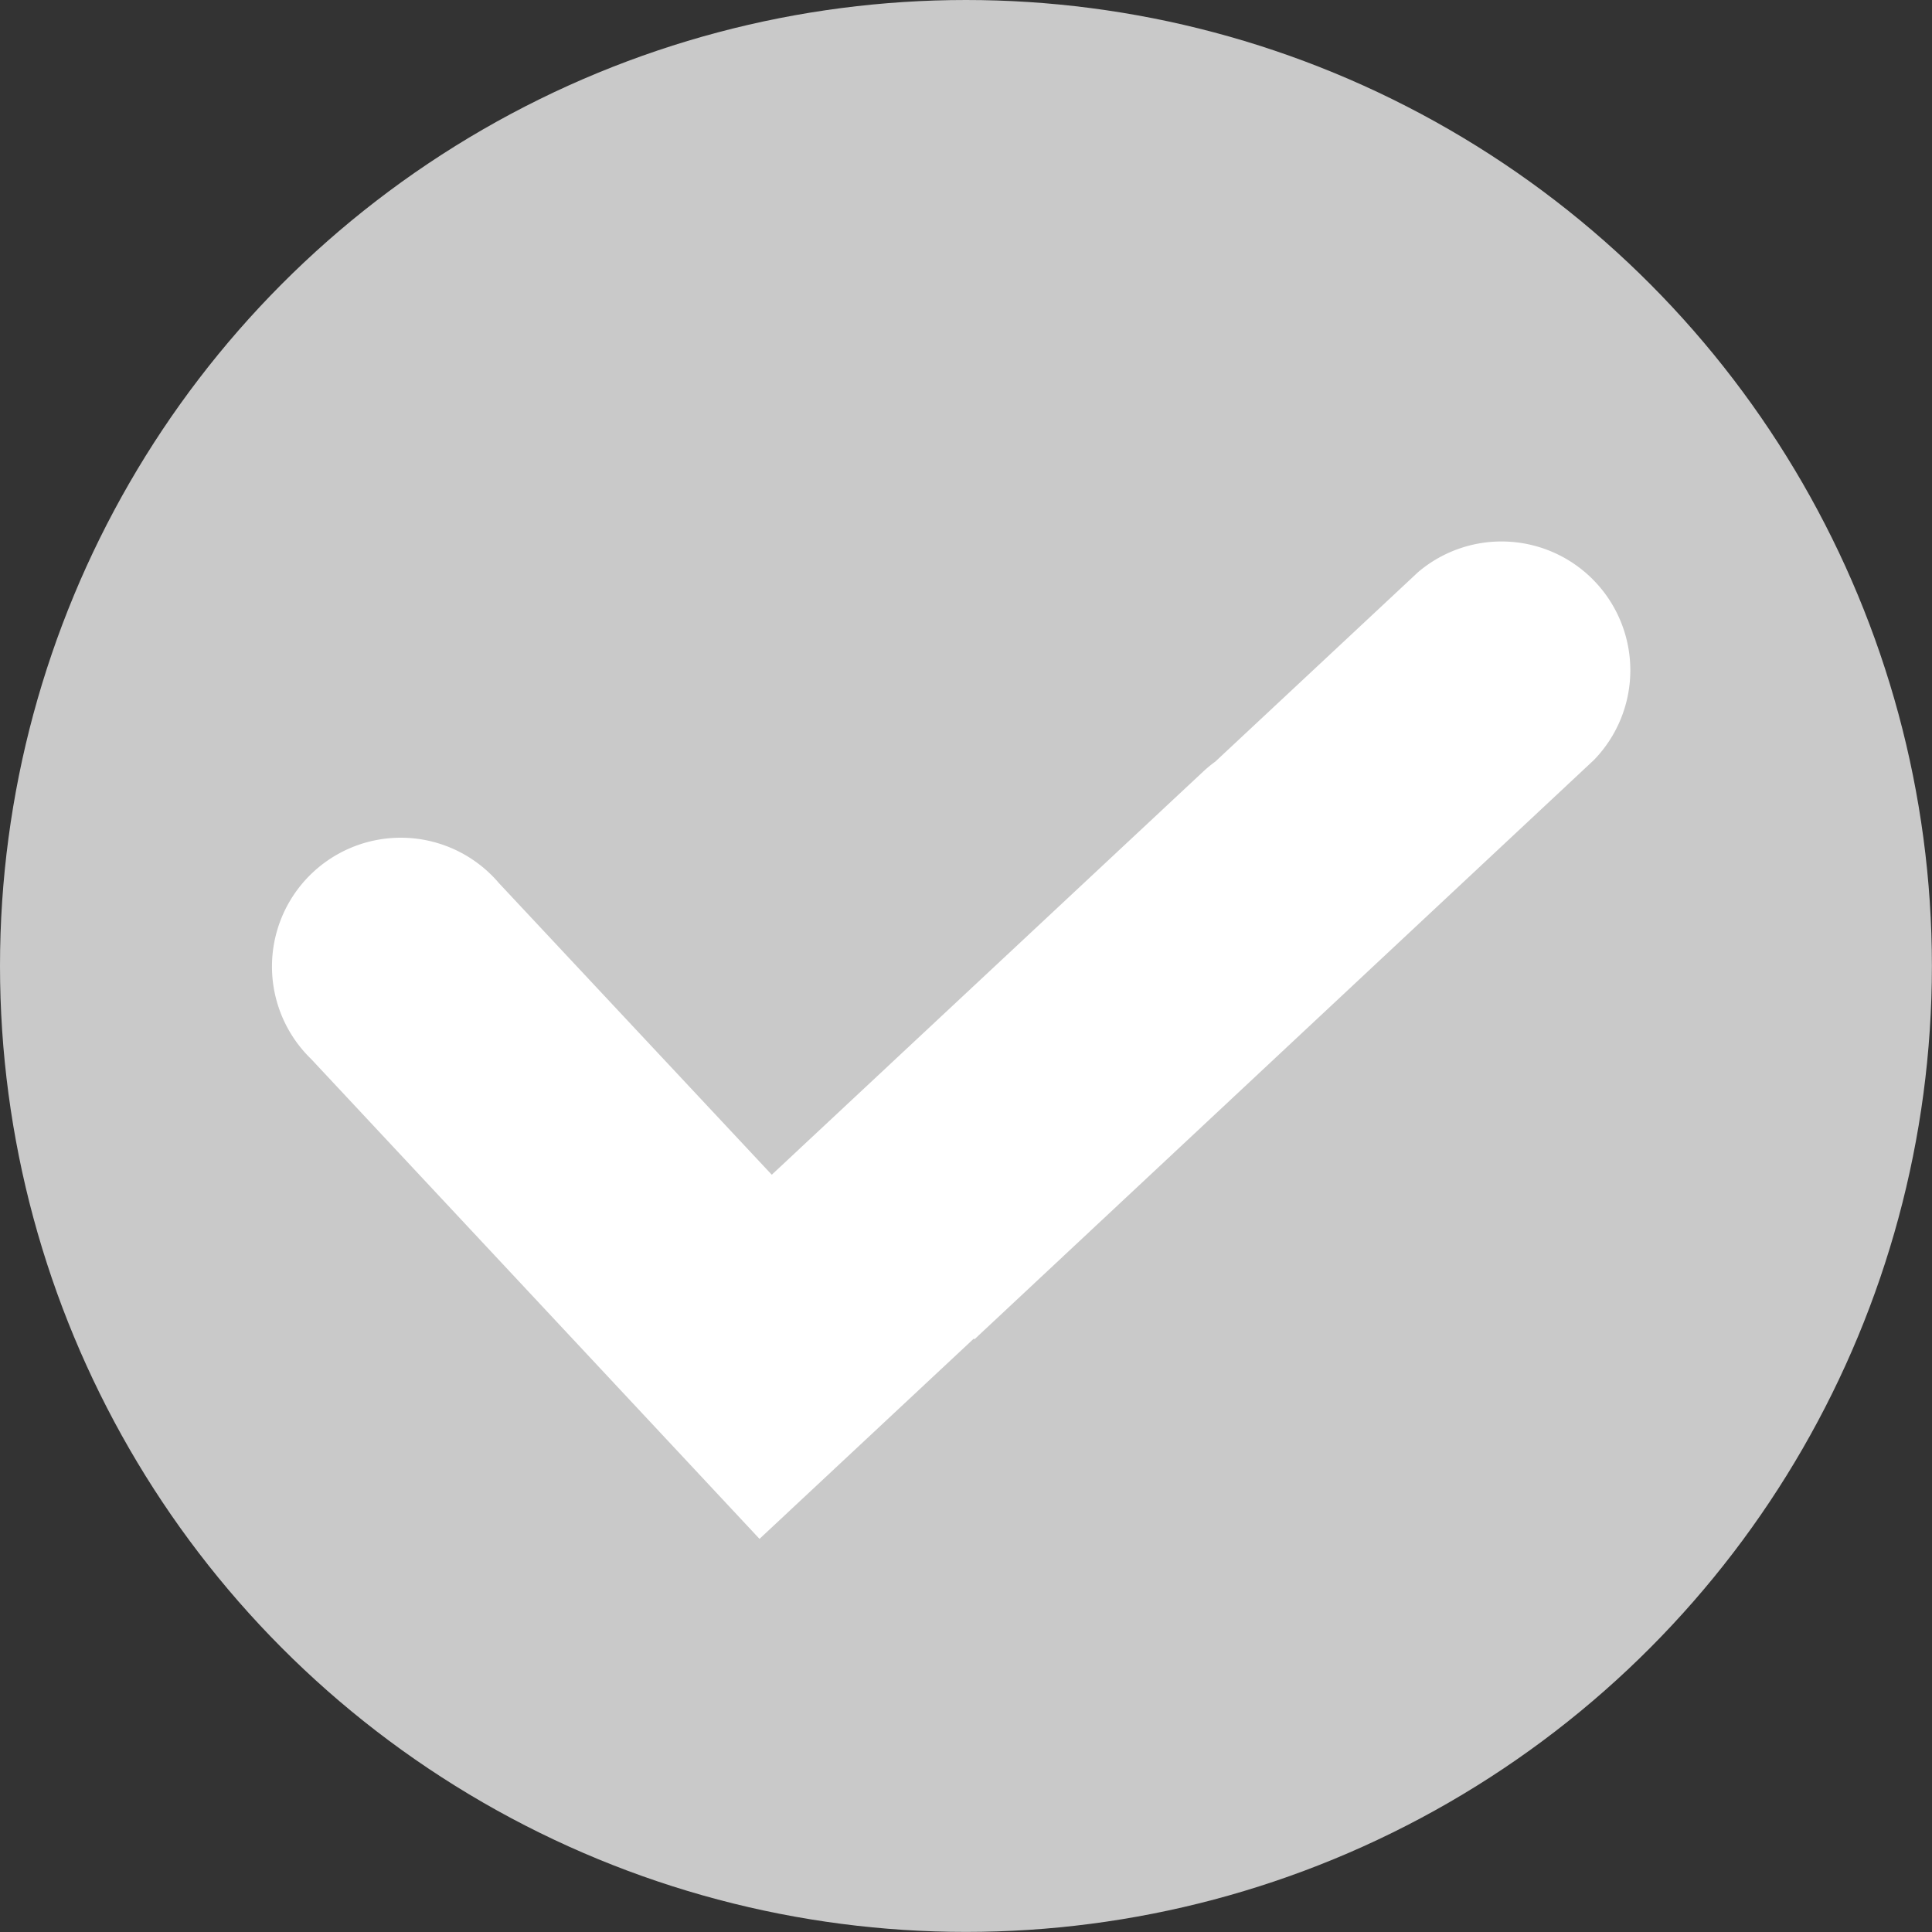<svg id="图层_x0020_1" xmlns="http://www.w3.org/2000/svg" xmlns:xlink="http://www.w3.org/1999/xlink" width="21.599" height="21.599" viewBox="0 0 21.599 21.599">
  <rect x="0" y="0" width="21.599" height="21.599" fill="#333333" stroke="none"/>
  <defs>
    <clipPath id="clip-path">
      <rect width="21.599" height="21.599" fill="none"/>
    </clipPath>
  </defs>
  <g id="Repeat_Grid_1" data-name="Repeat Grid 1" clip-path="url(#clip-path)">
    <circle id="Ellipse_1289" data-name="Ellipse 1289" cx="10.799" cy="10.799" r="10.799" fill="#c9c9c9"/>
  </g>
  <path id="Path_107062" data-name="Path 107062" d="M4.7,10.762.75,6.535a1.44,1.44,0,1,1,2.1-1.966L5.9,7.829l4.822-4.506a1.444,1.444,0,0,1,.136-.112l2.268-2.119a1.44,1.44,0,0,1,1.966,2.1L8.166,9.669l-.007-.008L5.763,11.9,4.7,10.762Z" transform="translate(2.728 5.304)" fill="#fff" fill-rule="evenodd"/>
</svg>
